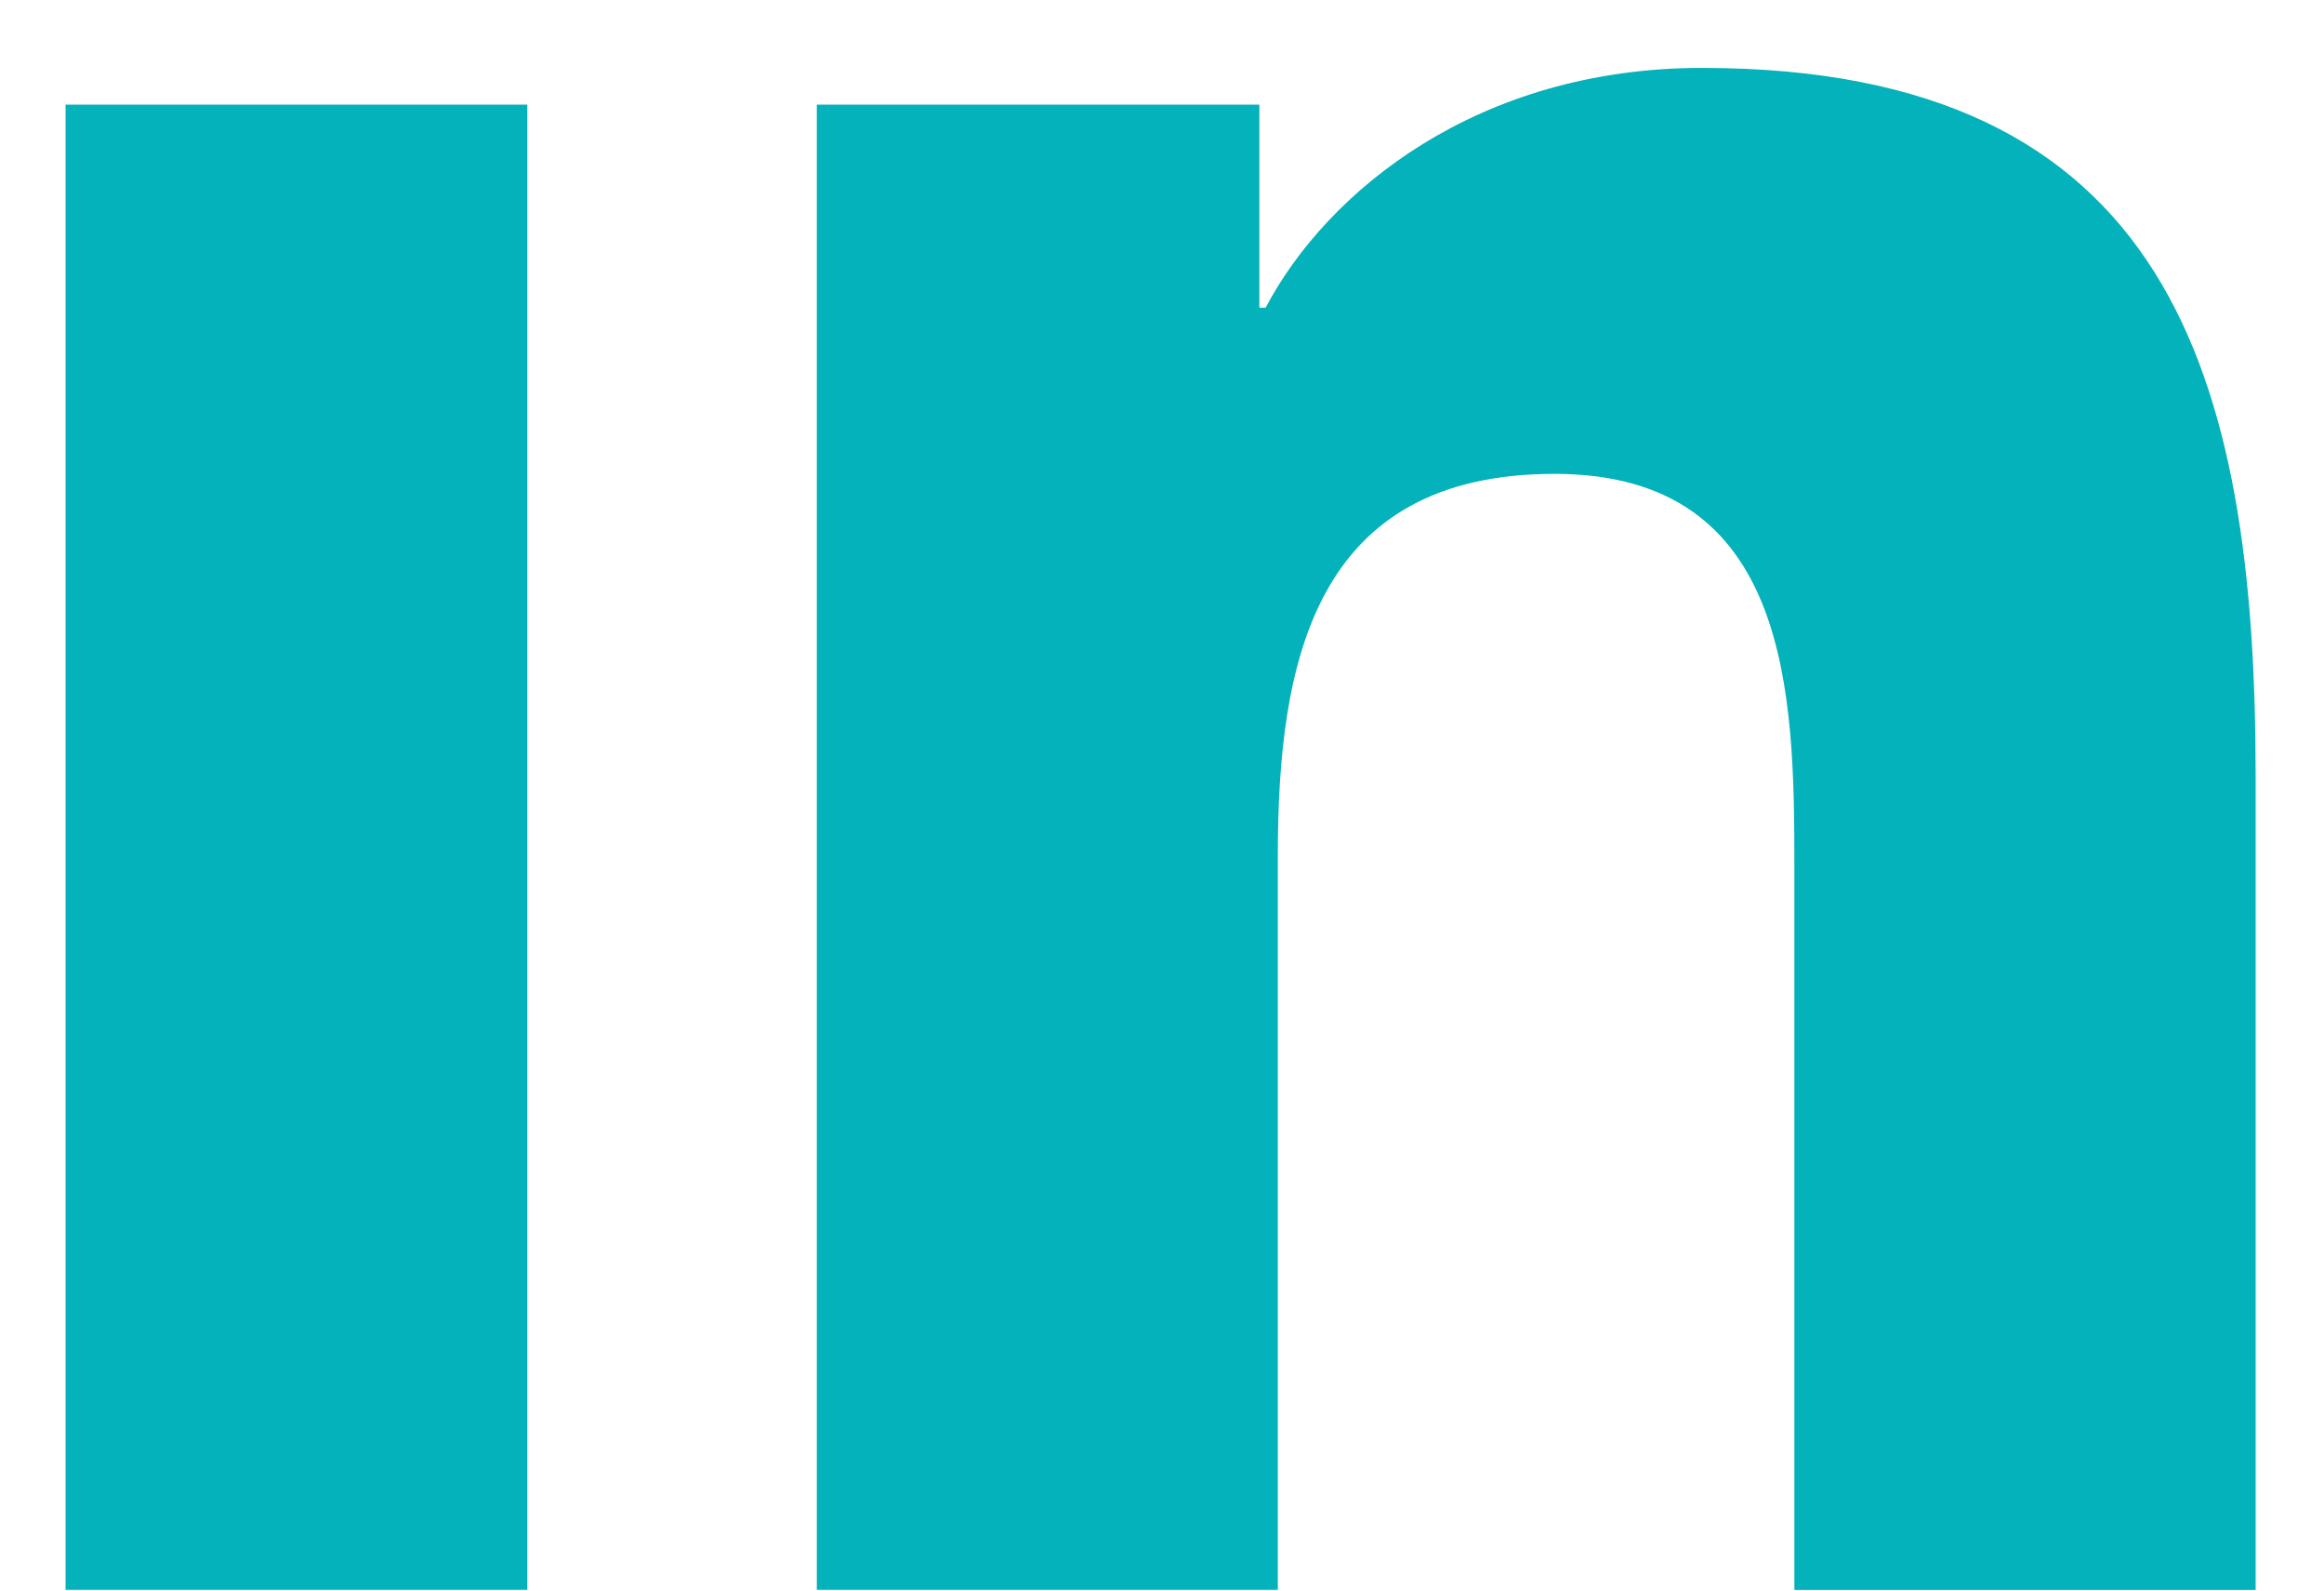 <svg width="19" height="13" viewBox="0 0 19 13" fill="none" xmlns="http://www.w3.org/2000/svg">
<path d="M6.678 0.855V12.994H10.447V6.991C10.447 5.407 10.745 3.873 12.709 3.873C14.646 3.873 14.67 5.684 14.67 7.091V12.995H18.441V6.338C18.441 3.068 17.737 0.555 13.915 0.555C12.08 0.555 10.85 1.562 10.347 2.515H10.296V0.855H6.678ZM0.536 0.855H4.311V12.994H0.536V0.855Z" fill="#03B2BA"/>
</svg>
